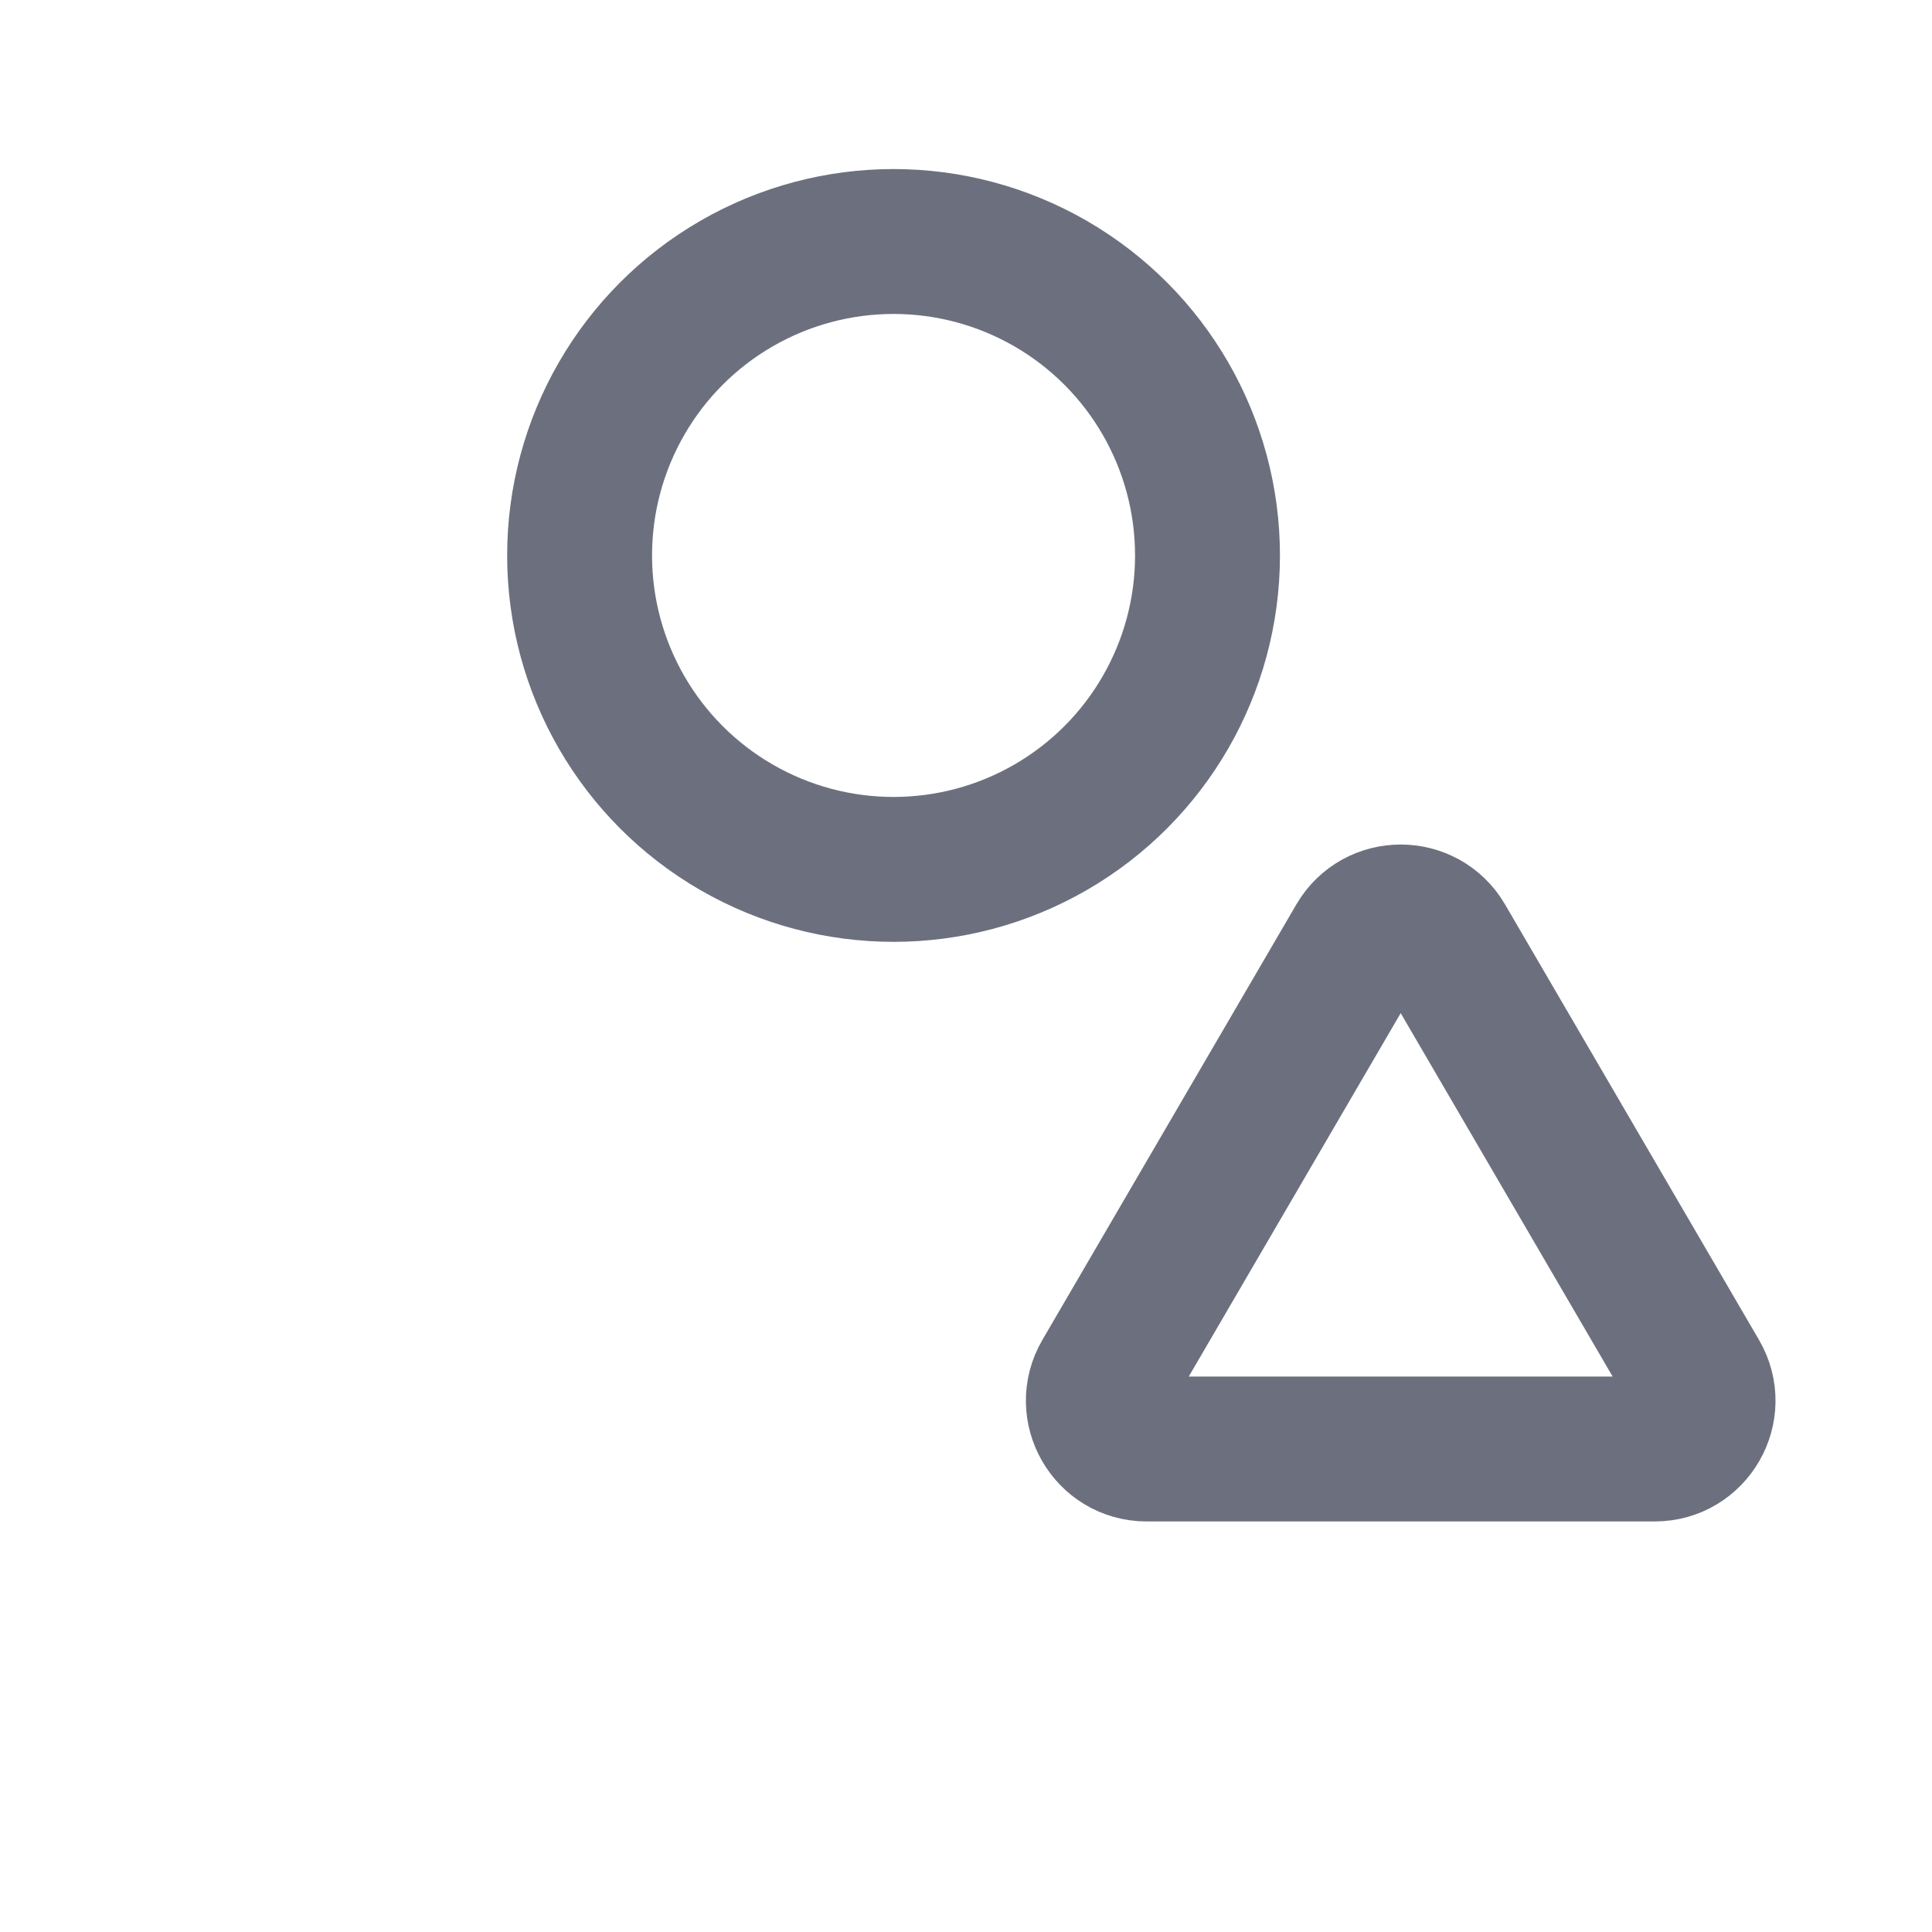 <svg width="20" height="20" viewBox="0 0 20 20" fill="none" xmlns="http://www.w3.org/2000/svg">
<circle cx="9.25" cy="5.75" r="3.25" stroke="#6C707E" stroke-width="1.5"/>
<mask id="path-2-inside-1_3754_1890" fill="white">
<rect x="2" y="11" width="7" height="7" rx="0.5"/>
</mask>
<rect x="2" y="11" width="7" height="7" rx="0.5" stroke="#6C707E" stroke-width="3" mask="url(#path-2-inside-1_3754_1890)"/>
<path d="M17.13 15H11.87C11.485 15 11.244 14.581 11.439 14.248L14.068 9.74C14.261 9.41 14.739 9.41 14.932 9.74L17.561 14.248C17.756 14.581 17.515 15 17.13 15Z" stroke="#6C707E" stroke-width="1.5"/>
</svg>
